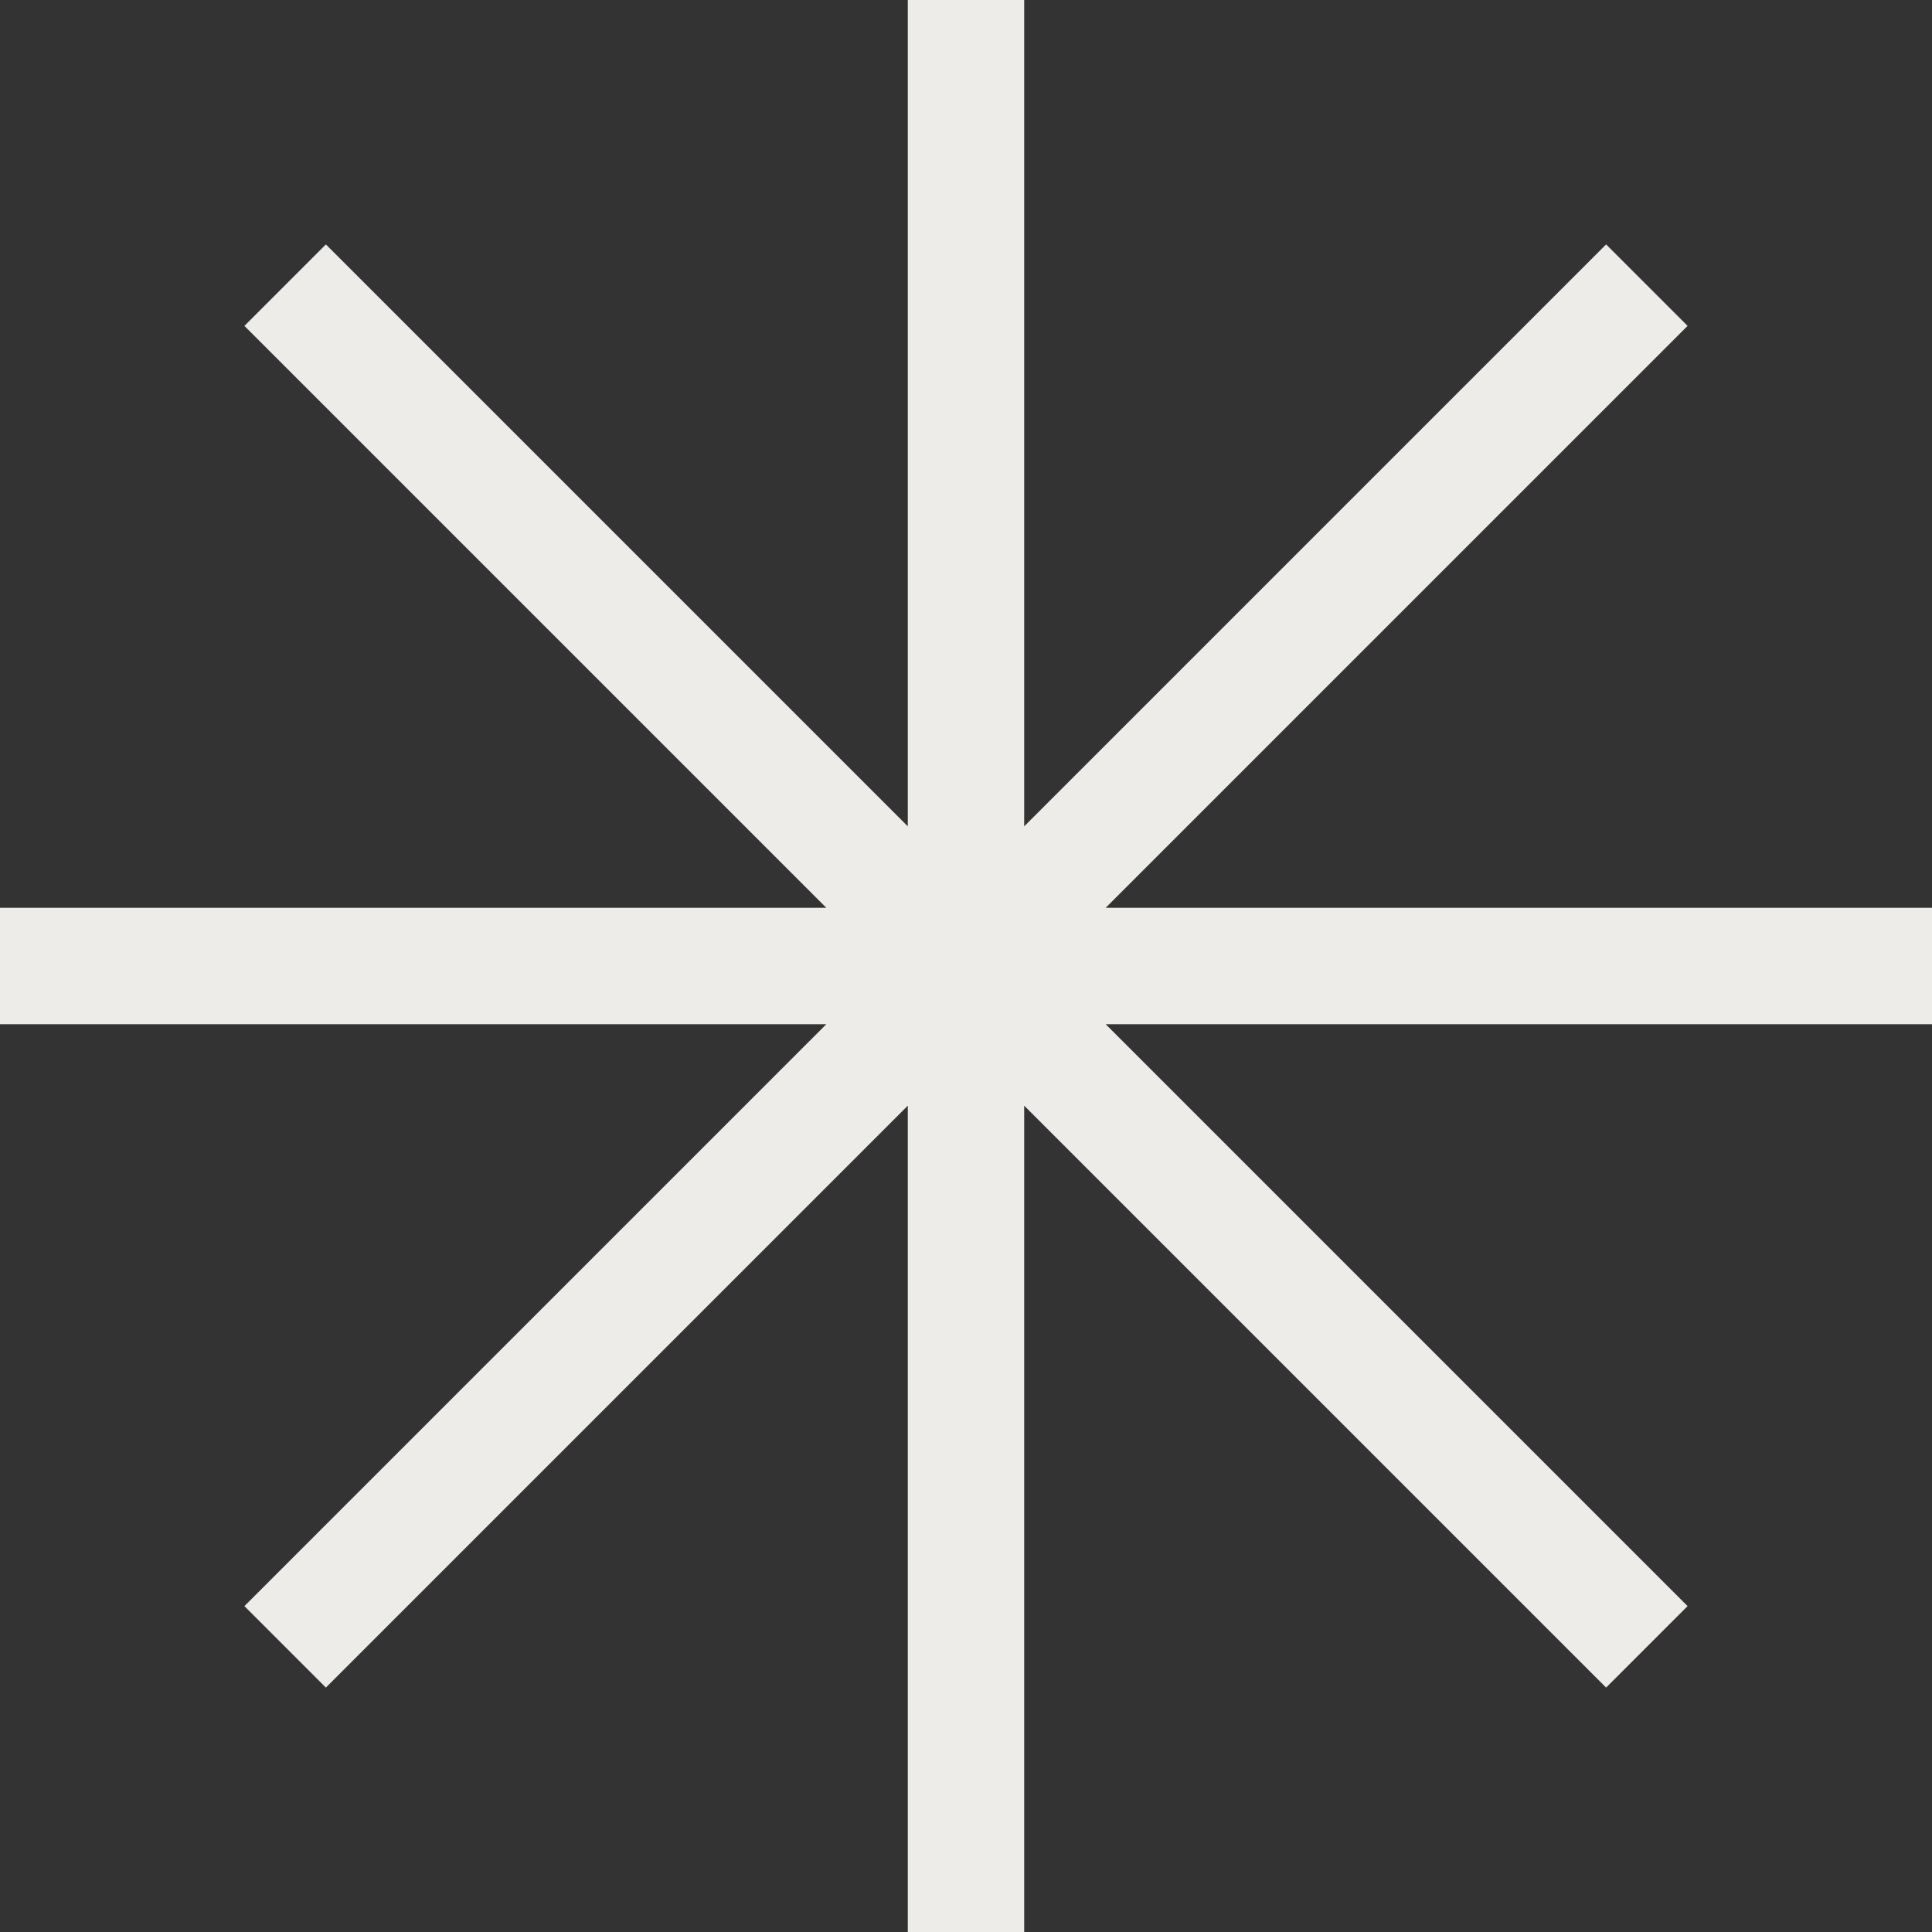 <?xml version="1.0" encoding="utf-8"?>
<!-- Generator: Adobe Illustrator 26.5.0, SVG Export Plug-In . SVG Version: 6.00 Build 0)  -->
<svg version="1.1" id="_레이어_2" xmlns="http://www.w3.org/2000/svg" xmlns:xlink="http://www.w3.org/1999/xlink" x="0px"
	 y="0px" viewBox="0 0 16.6 16.6" style="enable-background:new 0 0 16.6 16.6;" xml:space="preserve">
<rect x="0" y="0" width="16.6" height="16.6" fill="#333333" stroke="none"/>
<style type="text/css">
	.st0{fill:#EDECE8;}
</style>
<g id="_레이어_1-2">
	<polygon class="st0" points="16.6,7.8 9.5,7.8 14.5,2.8 13.8,2.1 8.8,7.1 8.8,0 7.8,0 7.8,7.1 2.8,2.1 2.1,2.8 7.1,7.8 0,7.8 
		0,8.8 7.1,8.8 2.1,13.8 2.8,14.5 7.8,9.5 7.8,16.6 8.8,16.6 8.8,9.5 13.8,14.5 14.5,13.8 9.5,8.8 16.6,8.8 	"/>
</g>
</svg>
